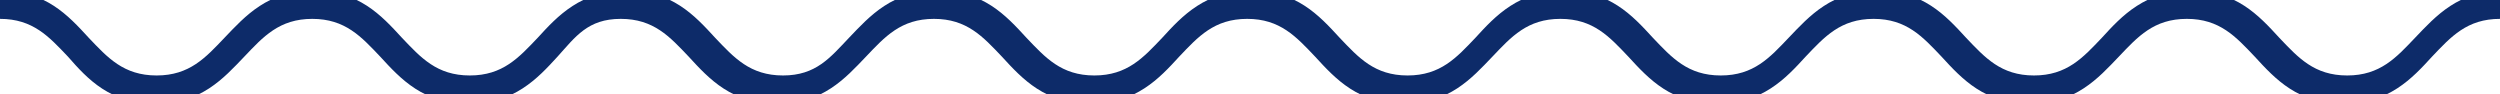 <?xml version="1.0" encoding="utf-8"?>
<!-- Generator: Adobe Illustrator 24.3.0, SVG Export Plug-In . SVG Version: 6.00 Build 0)  -->
<svg version="1.1" id="Layer_1" xmlns="http://www.w3.org/2000/svg" xmlns:xlink="http://www.w3.org/1999/xlink" x="0px" y="0px"
	 viewBox="0 0 265 10" style="enable-background:new 0 0 265 10;" xml:space="preserve">
<style type="text/css">
	.st0{fill:#0D2B69;}
</style>
<g>
	<path class="st0" d="M266,0v1c0,0.5-0.5,1-1,1c-3.5,0-5.2,1.9-7.2,4c-2.1,2.3-4.6,5-9.4,5s-7.2-2.6-9.4-5c-2-2.1-3.7-4-7.2-4
		c-3.5,0-5.2,1.9-7.2,4c-2.2,2.3-4.6,5-9.4,5s-7.2-2.6-9.4-5c-2-2.1-3.7-4-7.2-4s-5.2,1.9-7.2,4c-2.1,2.3-4.6,5-9.4,5
		s-7.2-2.6-9.4-5c-2-2.1-3.7-4-7.2-4c-3.5,0-5.2,1.9-7.2,4c-2.2,2.3-4.6,5-9.4,5s-7.2-2.6-9.4-5c-2-2.1-3.7-4-7.2-4s-5.2,1.9-7.2,4
		c-2.1,2.3-4.6,5-9.4,5s-7.2-2.6-9.4-5c-2-2.1-3.7-4-7.2-4c-3.5,0-5.2,1.9-7.2,4c-2.2,2.3-4.6,5-9.4,5s-7.2-2.6-9.4-5
		c-2-2.1-3.7-4-7.2-4S61,3.9,59.1,6c-2.1,2.3-4.6,5-9.4,5s-7.2-2.6-9.4-5c-2-2.1-3.7-4-7.2-4c-3.5,0-5.2,1.9-7.2,4
		c-2.2,2.3-4.6,5-9.4,5S9.3,8.4,7.2,6C5.2,3.9,3.5,2,0,2c-0.5,0-1-0.5-1-1V0c0-0.5,0.5-1,1-1c4.8,0,7.2,2.6,9.4,5c2,2.1,3.7,4,7.2,4
		s5.2-1.9,7.2-4c2.2-2.3,4.6-5,9.4-5c4.8,0,7.2,2.6,9.4,5c2,2.1,3.7,4,7.2,4s5.2-1.9,7.2-4c2.1-2.3,4.6-5,9.4-5s7.2,2.6,9.4,5
		c2,2.1,3.7,4,7.2,4S88,6.1,90,4c2.2-2.3,4.6-5,9.4-5c4.8,0,7.2,2.6,9.4,5c2,2.1,3.7,4,7.2,4c3.5,0,5.2-1.9,7.2-4
		c2.1-2.3,4.6-5,9.4-5c4.8,0,7.2,2.6,9.4,5c2,2.1,3.7,4,7.2,4s5.2-1.9,7.2-4c2.1-2.3,4.6-5,9.4-5s7.2,2.6,9.4,5c2,2.1,3.7,4,7.2,4
		s5.2-1.9,7.2-4c2.2-2.3,4.6-5,9.4-5c4.8,0,7.2,2.6,9.4,5c2,2.1,3.7,4,7.2,4s5.2-1.9,7.2-4c2.1-2.3,4.6-5,9.4-5s7.2,2.6,9.4,5
		c2,2.1,3.7,4,7.2,4s5.2-1.9,7.2-4c2.2-2.3,4.6-5,9.4-5h0C265.5-1,266-0.5,266,0z"/>
</g>
</svg>
